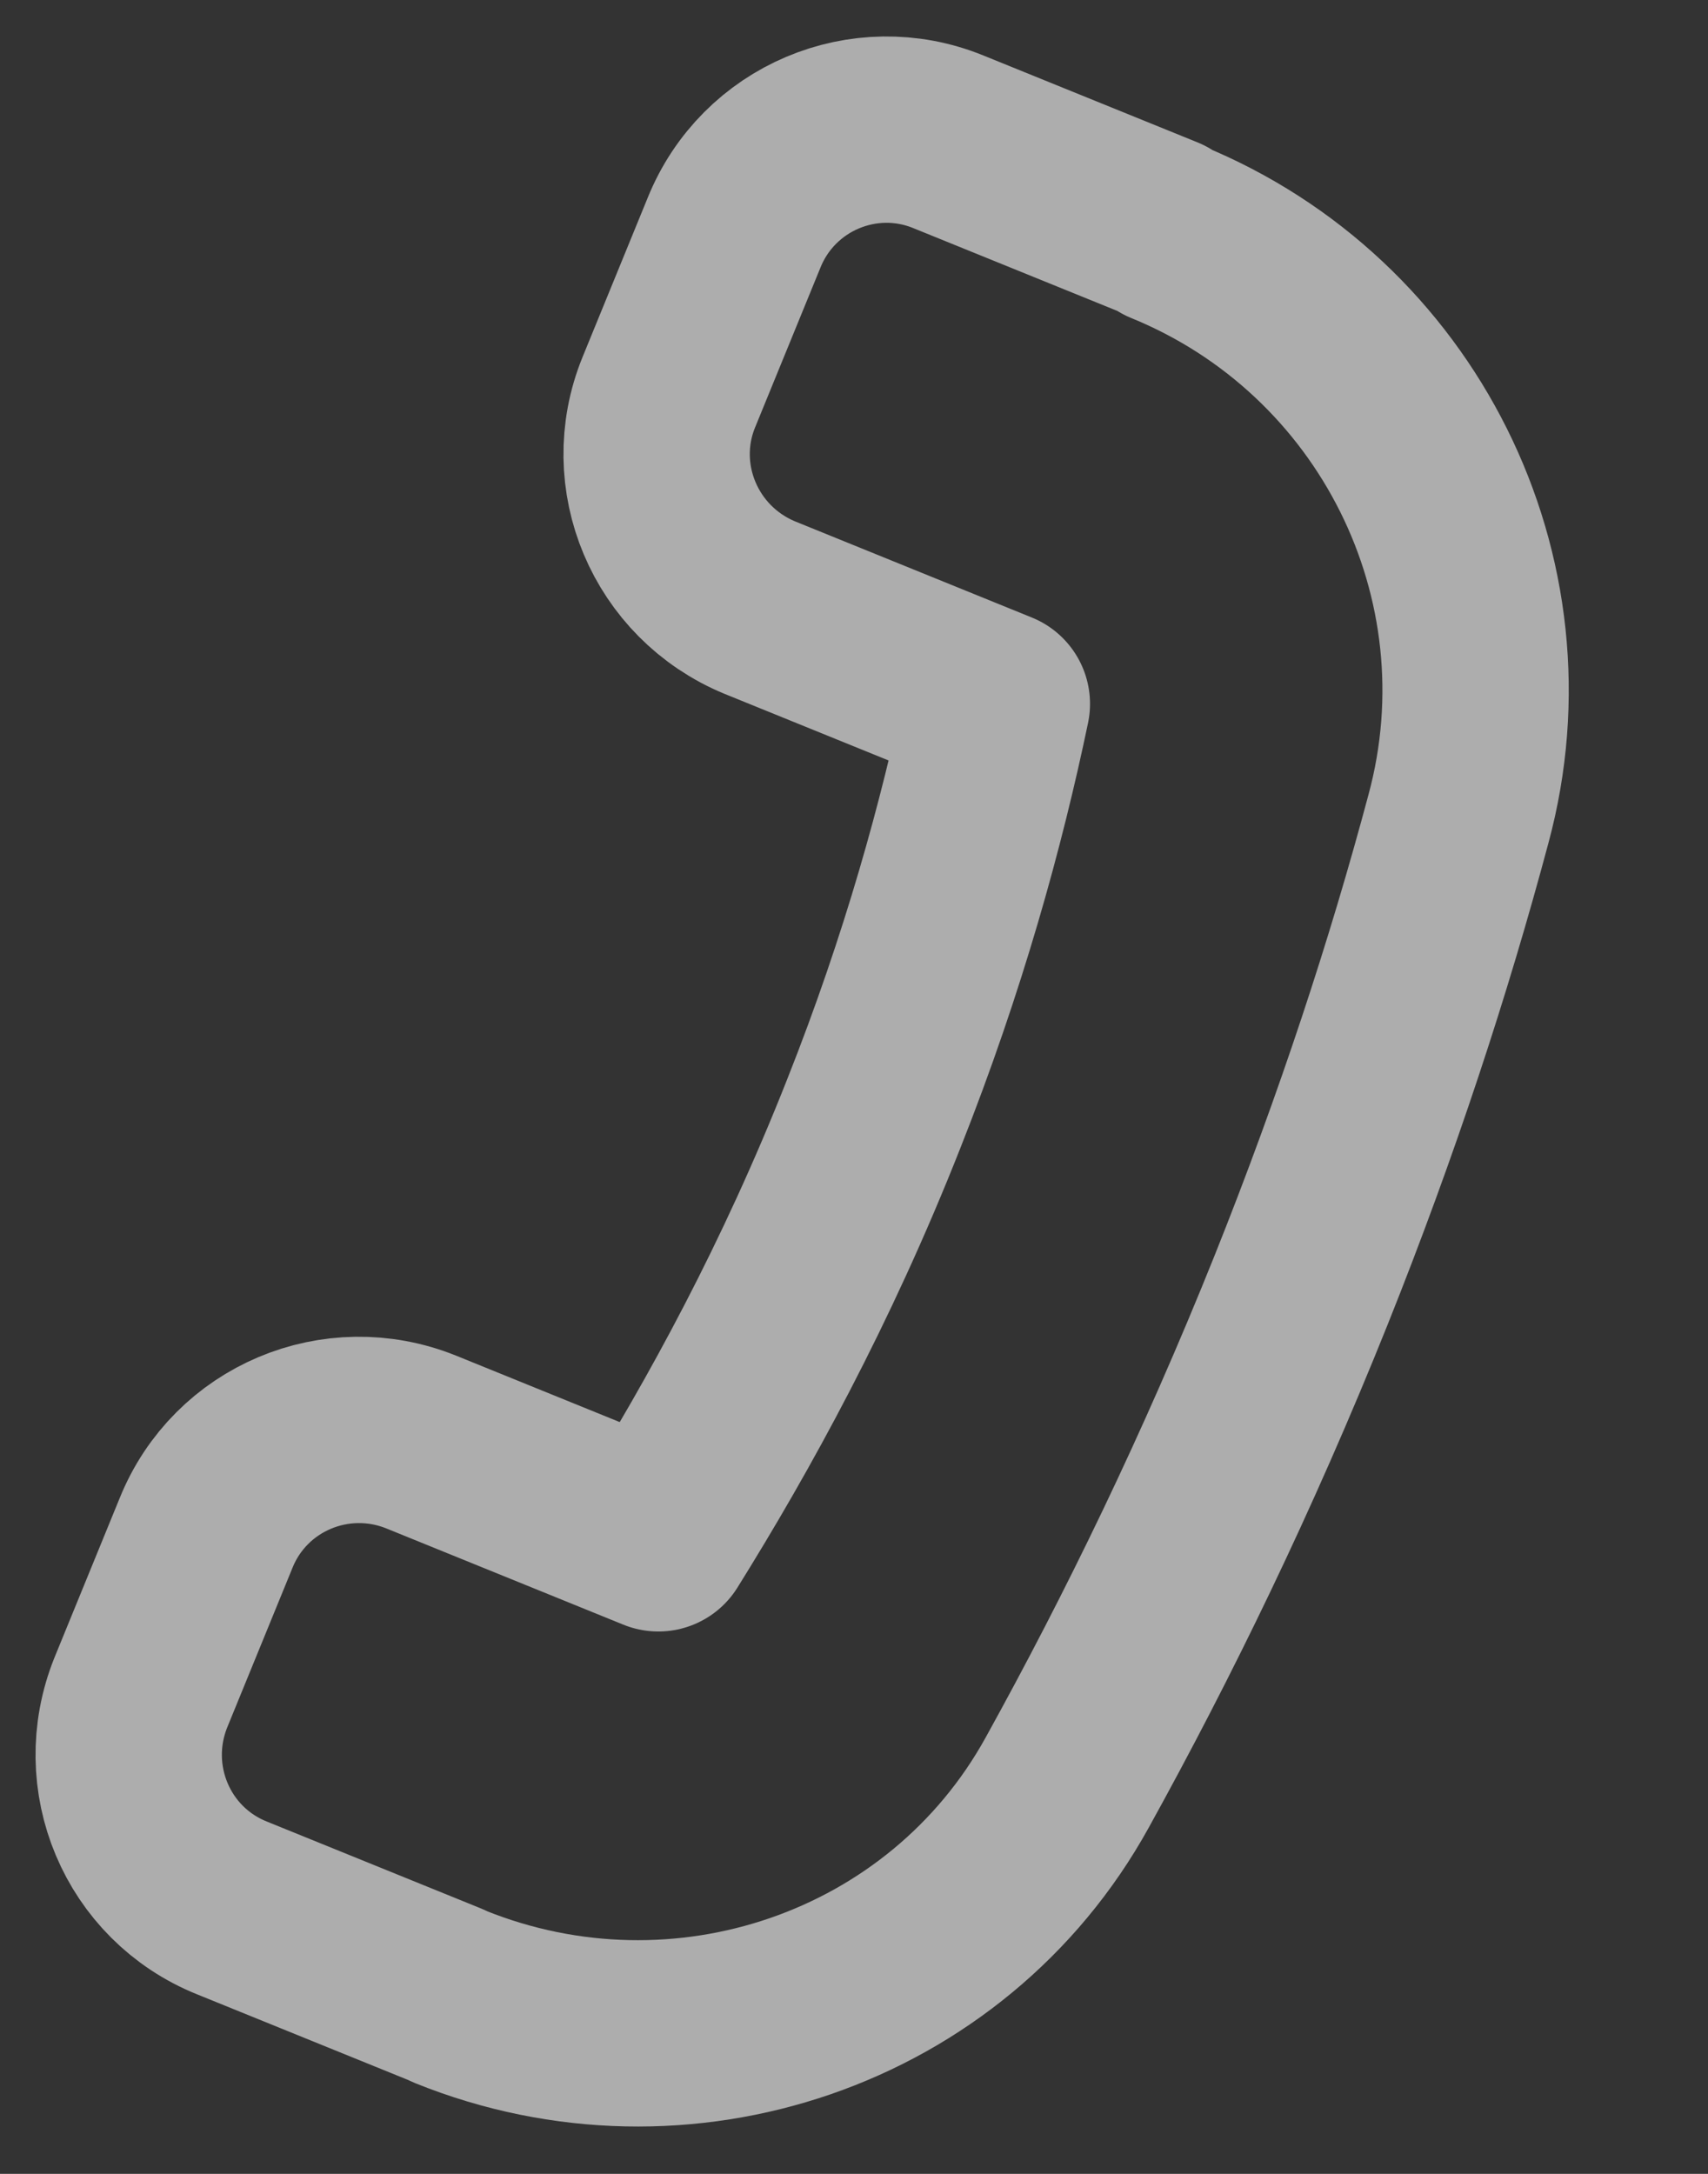 <svg width="11" height="14" viewBox="0 0 11 14" fill="none" xmlns="http://www.w3.org/2000/svg">
<rect x="0" y="0" width="11" height="14" fill="#333333" stroke="none"/>
<path d="M7.487 1.473L6.107 0.913C5.567 0.693 4.947 0.953 4.727 1.5L4.307 2.527C4.087 3.067 4.347 3.687 4.893 3.913L6.42 4.533C6.26 5.3 6.013 6.2 5.627 7.173C5.193 8.273 4.693 9.18 4.24 9.907L2.713 9.287C2.167 9.067 1.547 9.327 1.327 9.873L0.907 10.9C0.687 11.447 0.947 12.067 1.493 12.287L2.873 12.847L2.9 12.86C4.387 13.46 6.1 12.88 6.873 11.48C7.393 10.54 7.907 9.487 8.38 8.307C8.807 7.24 9.14 6.22 9.393 5.273C9.813 3.72 9 2.1 7.513 1.493L7.487 1.473Z" stroke="white" stroke-opacity="0.6" stroke-width="1.2" stroke-miterlimit="10" stroke-linecap="round" stroke-linejoin="round"/>
</svg>
